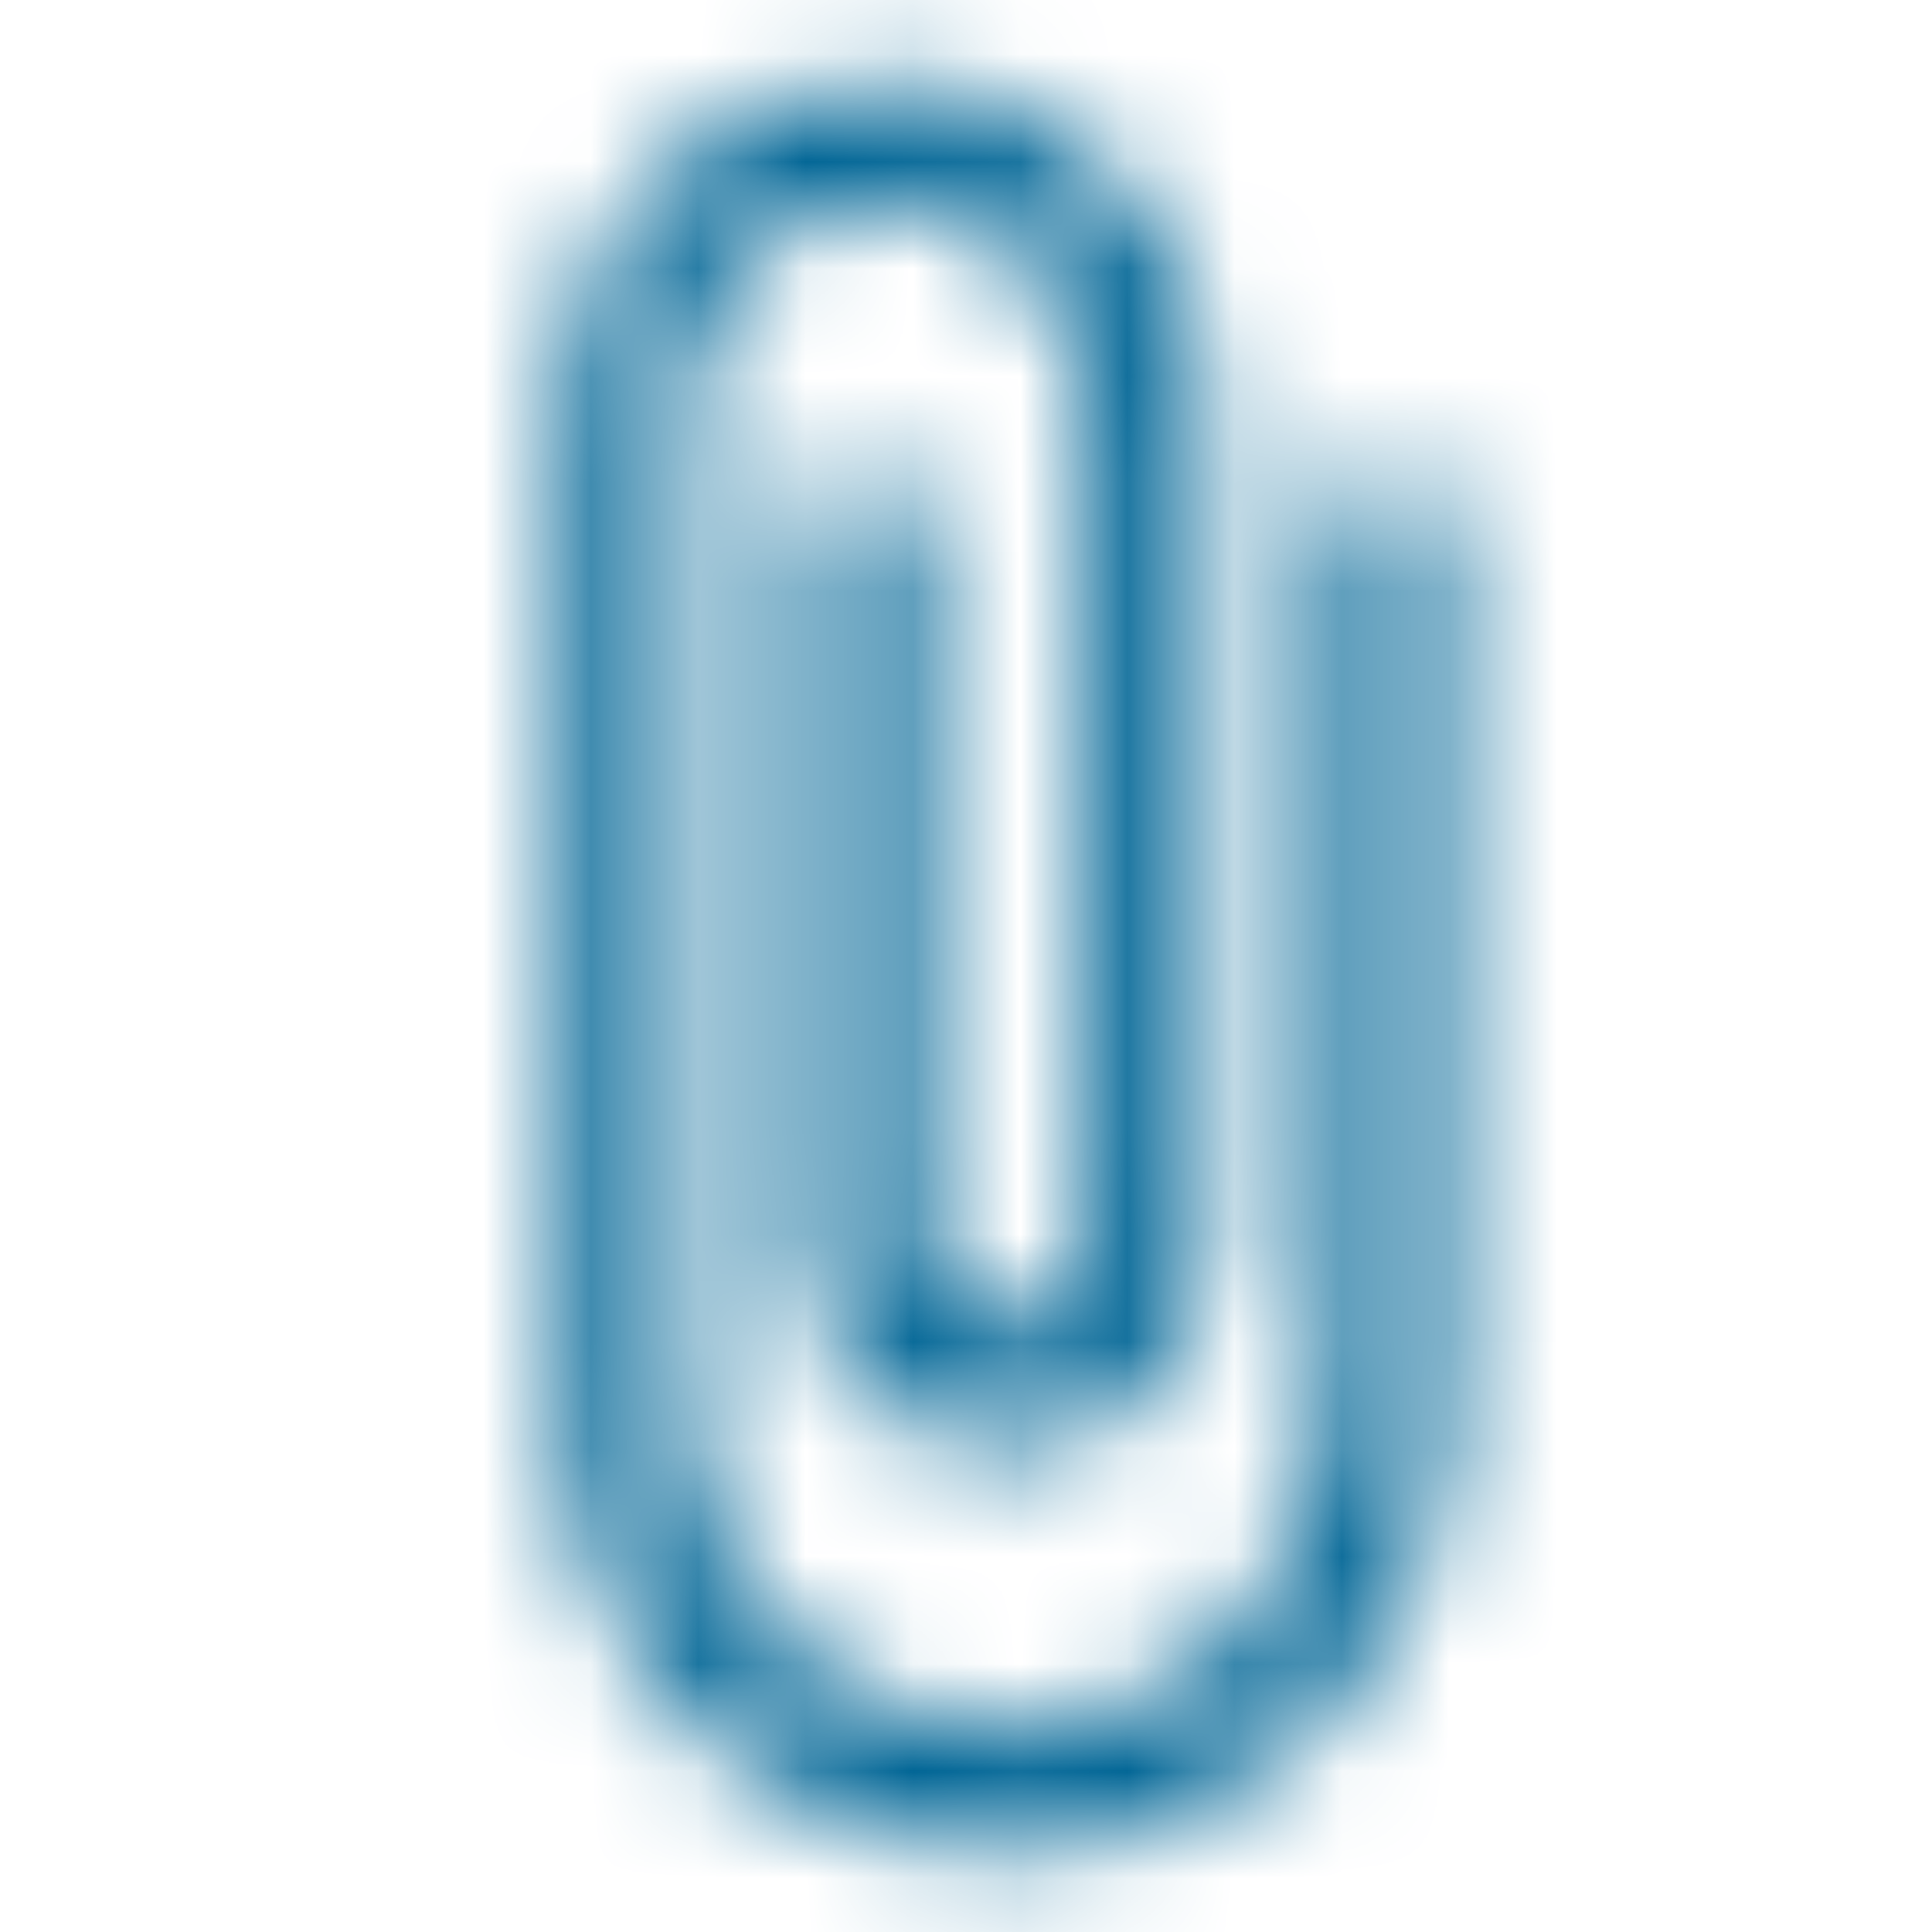 <svg width="18" height="18" viewBox="0 0 18 18" fill="none" xmlns="http://www.w3.org/2000/svg">
<mask id="mask0" mask-type="alpha" maskUnits="userSpaceOnUse" x="5" y="0" width="9" height="18">
<path fill-rule="evenodd" clip-rule="evenodd" d="M12.375 4.5V13.125C12.375 14.783 11.033 16.125 9.375 16.125C7.718 16.125 6.375 14.783 6.375 13.125V3.75C6.375 2.715 7.215 1.875 8.25 1.875C9.285 1.875 10.125 2.715 10.125 3.75V11.625C10.125 12.037 9.787 12.375 9.375 12.375C8.963 12.375 8.625 12.037 8.625 11.625V4.5H7.5V11.625C7.5 12.66 8.34 13.5 9.375 13.5C10.41 13.5 11.25 12.66 11.25 11.625V3.75C11.25 2.092 9.908 0.75 8.25 0.75C6.593 0.75 5.25 2.092 5.25 3.75V13.125C5.25 15.405 7.095 17.25 9.375 17.25C11.655 17.25 13.5 15.405 13.5 13.125V4.5H12.375V4.5Z" fill="white"/>
</mask>
<g mask="url(#mask0)">
<rect x="-9.75" y="-9.75" width="37.5" height="37.5" fill="#006595"/>
<mask id="mask1" mask-type="alpha" maskUnits="userSpaceOnUse" x="-10" y="-10" width="38" height="38">
<rect x="-9.75" y="-9.75" width="37.5" height="37.5" fill="white"/>
</mask>
<g mask="url(#mask1)">
</g>
</g>
</svg>
